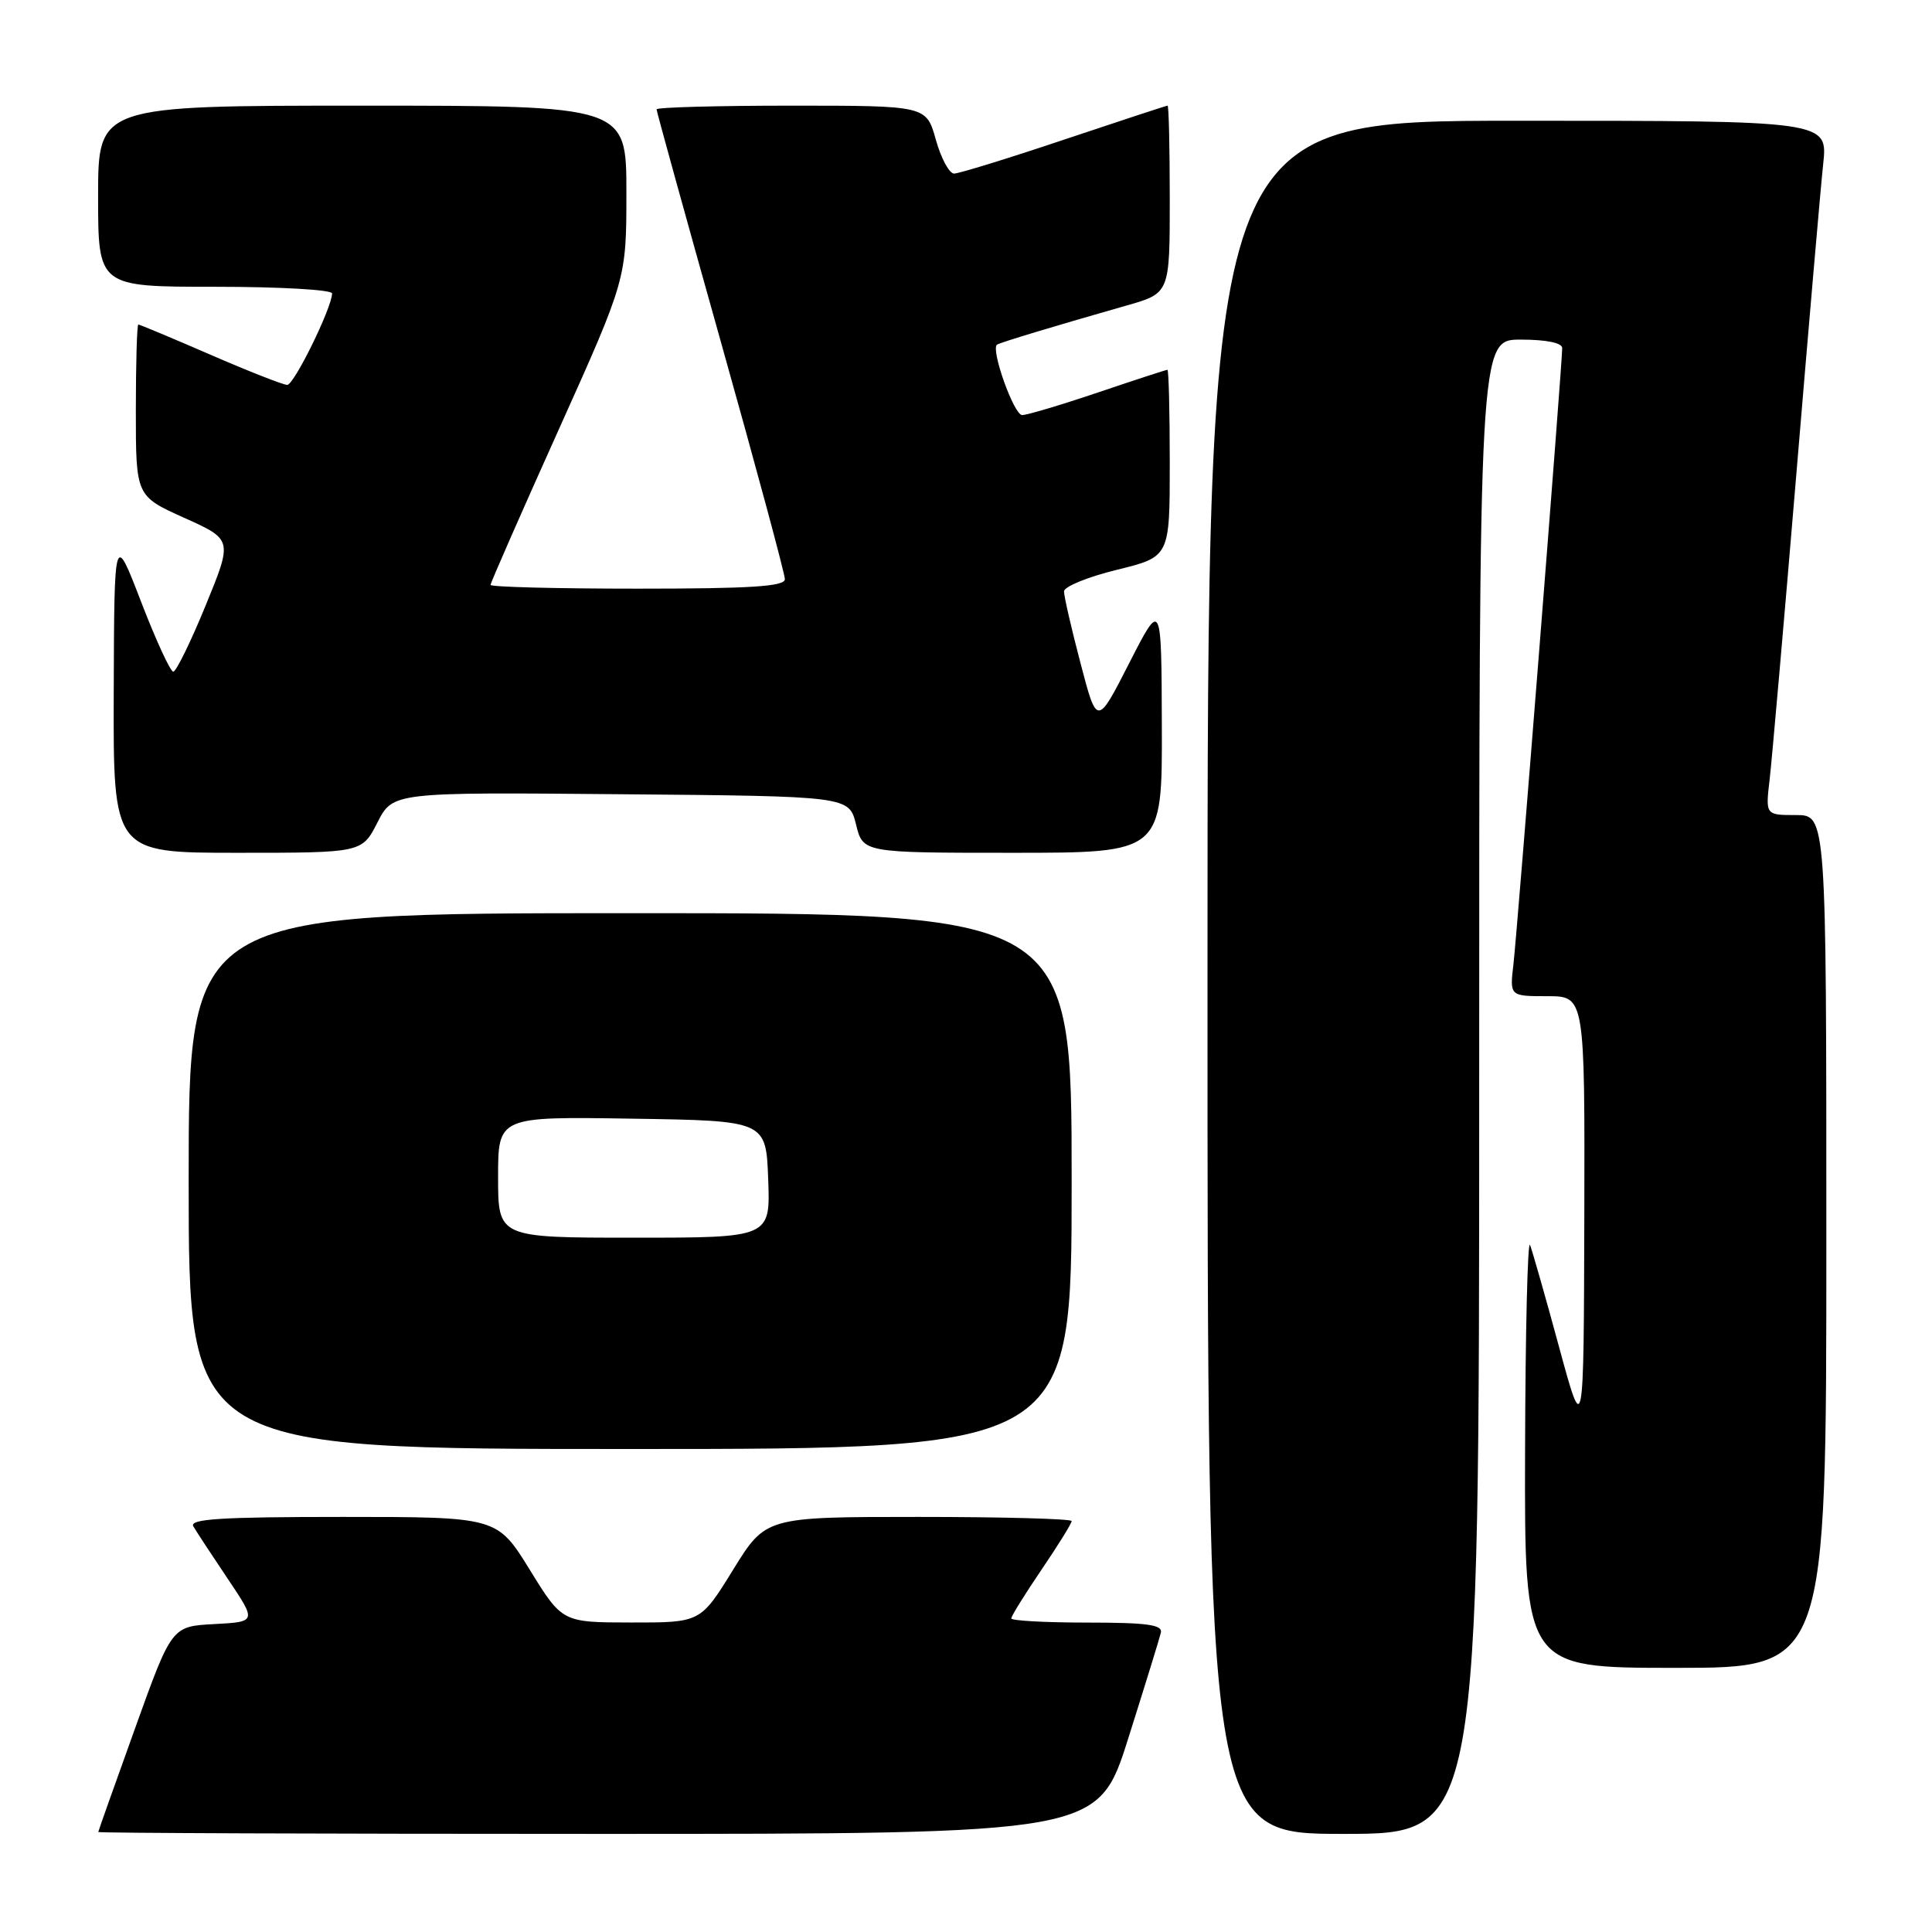 <?xml version="1.0" encoding="UTF-8" standalone="no"?>
<!DOCTYPE svg PUBLIC "-//W3C//DTD SVG 1.1//EN" "http://www.w3.org/Graphics/SVG/1.1/DTD/svg11.dtd" >
<svg xmlns="http://www.w3.org/2000/svg" xmlns:xlink="http://www.w3.org/1999/xlink" version="1.1" viewBox="0 0 256 256">
 <g >
 <path fill="currentColor"
d=" M 149.50 230.34 C 151.70 223.38 153.65 217.08 153.82 216.34 C 154.08 215.29 152.00 215.00 144.07 215.00 C 138.53 215.00 134.00 214.75 134.00 214.45 C 134.00 214.14 135.80 211.24 138.00 208.00 C 140.20 204.76 142.00 201.86 142.00 201.55 C 142.00 201.25 132.88 201.00 121.73 201.00 C 101.46 201.00 101.46 201.00 97.14 208.00 C 92.82 215.00 92.82 215.00 83.66 214.99 C 74.50 214.98 74.50 214.98 70.19 207.99 C 65.87 201.00 65.87 201.00 45.38 201.00 C 29.26 201.00 25.04 201.27 25.62 202.25 C 26.02 202.94 28.07 206.06 30.18 209.20 C 34.01 214.90 34.01 214.90 28.38 215.20 C 22.75 215.50 22.75 215.50 17.90 229.00 C 15.23 236.43 13.03 242.61 13.02 242.75 C 13.01 242.89 42.81 243.00 79.25 243.00 C 145.50 243.00 145.50 243.00 149.50 230.34 Z  M 196.00 144.00 C 196.00 45.00 196.00 45.00 201.50 45.00 C 204.89 45.00 207.00 45.43 207.00 46.12 C 207.00 48.23 201.04 123.50 200.54 127.75 C 200.04 132.00 200.04 132.00 205.02 132.00 C 210.00 132.00 210.00 132.00 209.93 161.25 C 209.85 190.50 209.85 190.50 206.58 178.47 C 204.79 171.86 203.05 165.78 202.74 164.97 C 202.42 164.16 202.12 176.44 202.08 192.25 C 202.00 221.00 202.00 221.00 222.00 221.00 C 242.00 221.00 242.00 221.00 242.00 164.50 C 242.00 108.00 242.00 108.00 237.97 108.00 C 233.93 108.00 233.93 108.00 234.49 103.25 C 234.79 100.64 236.38 82.53 238.01 63.00 C 239.64 43.48 241.24 24.91 241.58 21.75 C 242.20 16.00 242.20 16.00 201.10 16.00 C 160.00 16.00 160.00 16.00 160.00 129.50 C 160.00 243.00 160.00 243.00 178.00 243.00 C 196.00 243.00 196.00 243.00 196.00 144.00 Z  M 142.00 156.50 C 142.00 121.00 142.00 121.00 83.50 121.00 C 25.00 121.00 25.00 121.00 25.00 156.50 C 25.00 192.00 25.00 192.00 83.50 192.00 C 142.00 192.00 142.00 192.00 142.00 156.50 Z  M 50.01 108.99 C 52.06 104.97 52.06 104.97 82.28 105.24 C 112.50 105.50 112.50 105.50 113.43 109.25 C 114.35 113.00 114.35 113.00 134.18 113.00 C 154.00 113.00 154.00 113.00 153.95 96.25 C 153.90 79.50 153.90 79.50 149.63 87.86 C 145.36 96.23 145.36 96.23 143.17 87.86 C 141.96 83.26 140.98 78.99 140.99 78.36 C 140.99 77.73 144.15 76.44 148.00 75.50 C 155.00 73.78 155.00 73.78 155.00 61.39 C 155.00 54.58 154.86 49.00 154.69 49.00 C 154.52 49.00 150.38 50.35 145.50 52.00 C 140.62 53.65 136.09 55.00 135.44 55.00 C 134.35 55.00 131.24 46.28 132.11 45.67 C 132.53 45.38 139.82 43.18 149.25 40.49 C 155.00 38.86 155.00 38.86 155.00 26.43 C 155.00 19.59 154.87 14.00 154.71 14.00 C 154.55 14.00 148.38 16.03 141.00 18.50 C 133.62 20.98 127.06 23.00 126.42 23.00 C 125.78 23.00 124.69 20.97 124.00 18.50 C 122.74 14.00 122.74 14.00 104.87 14.00 C 95.04 14.00 87.00 14.22 87.00 14.49 C 87.00 14.76 90.83 28.60 95.50 45.23 C 100.18 61.87 104.00 76.05 104.00 76.74 C 104.00 77.71 99.50 78.00 84.50 78.00 C 73.78 78.00 65.00 77.78 65.00 77.50 C 65.00 77.23 69.05 68.00 74.00 57.00 C 83.00 36.99 83.00 36.99 83.00 25.50 C 83.00 14.00 83.00 14.00 48.00 14.00 C 13.00 14.00 13.00 14.00 13.00 26.00 C 13.00 38.00 13.00 38.00 28.50 38.00 C 37.03 38.00 44.00 38.39 44.00 38.88 C 44.00 40.74 38.97 51.00 38.06 51.00 C 37.53 51.00 32.95 49.20 27.88 47.00 C 22.81 44.80 18.51 43.00 18.33 43.00 C 18.15 43.00 18.00 48.11 18.00 54.37 C 18.00 65.73 18.00 65.73 24.42 68.62 C 30.83 71.50 30.83 71.50 27.24 80.25 C 25.27 85.06 23.34 89.00 22.96 89.00 C 22.58 89.00 20.66 84.84 18.70 79.75 C 15.14 70.50 15.14 70.50 15.07 91.75 C 15.00 113.00 15.00 113.00 31.48 113.00 C 47.96 113.00 47.96 113.00 50.01 108.99 Z  M 66.00 155.98 C 66.00 147.95 66.00 147.95 83.75 148.23 C 101.50 148.50 101.50 148.50 101.79 156.25 C 102.08 164.00 102.08 164.00 84.04 164.00 C 66.00 164.00 66.00 164.00 66.00 155.98 Z "/>
</g>
</svg>